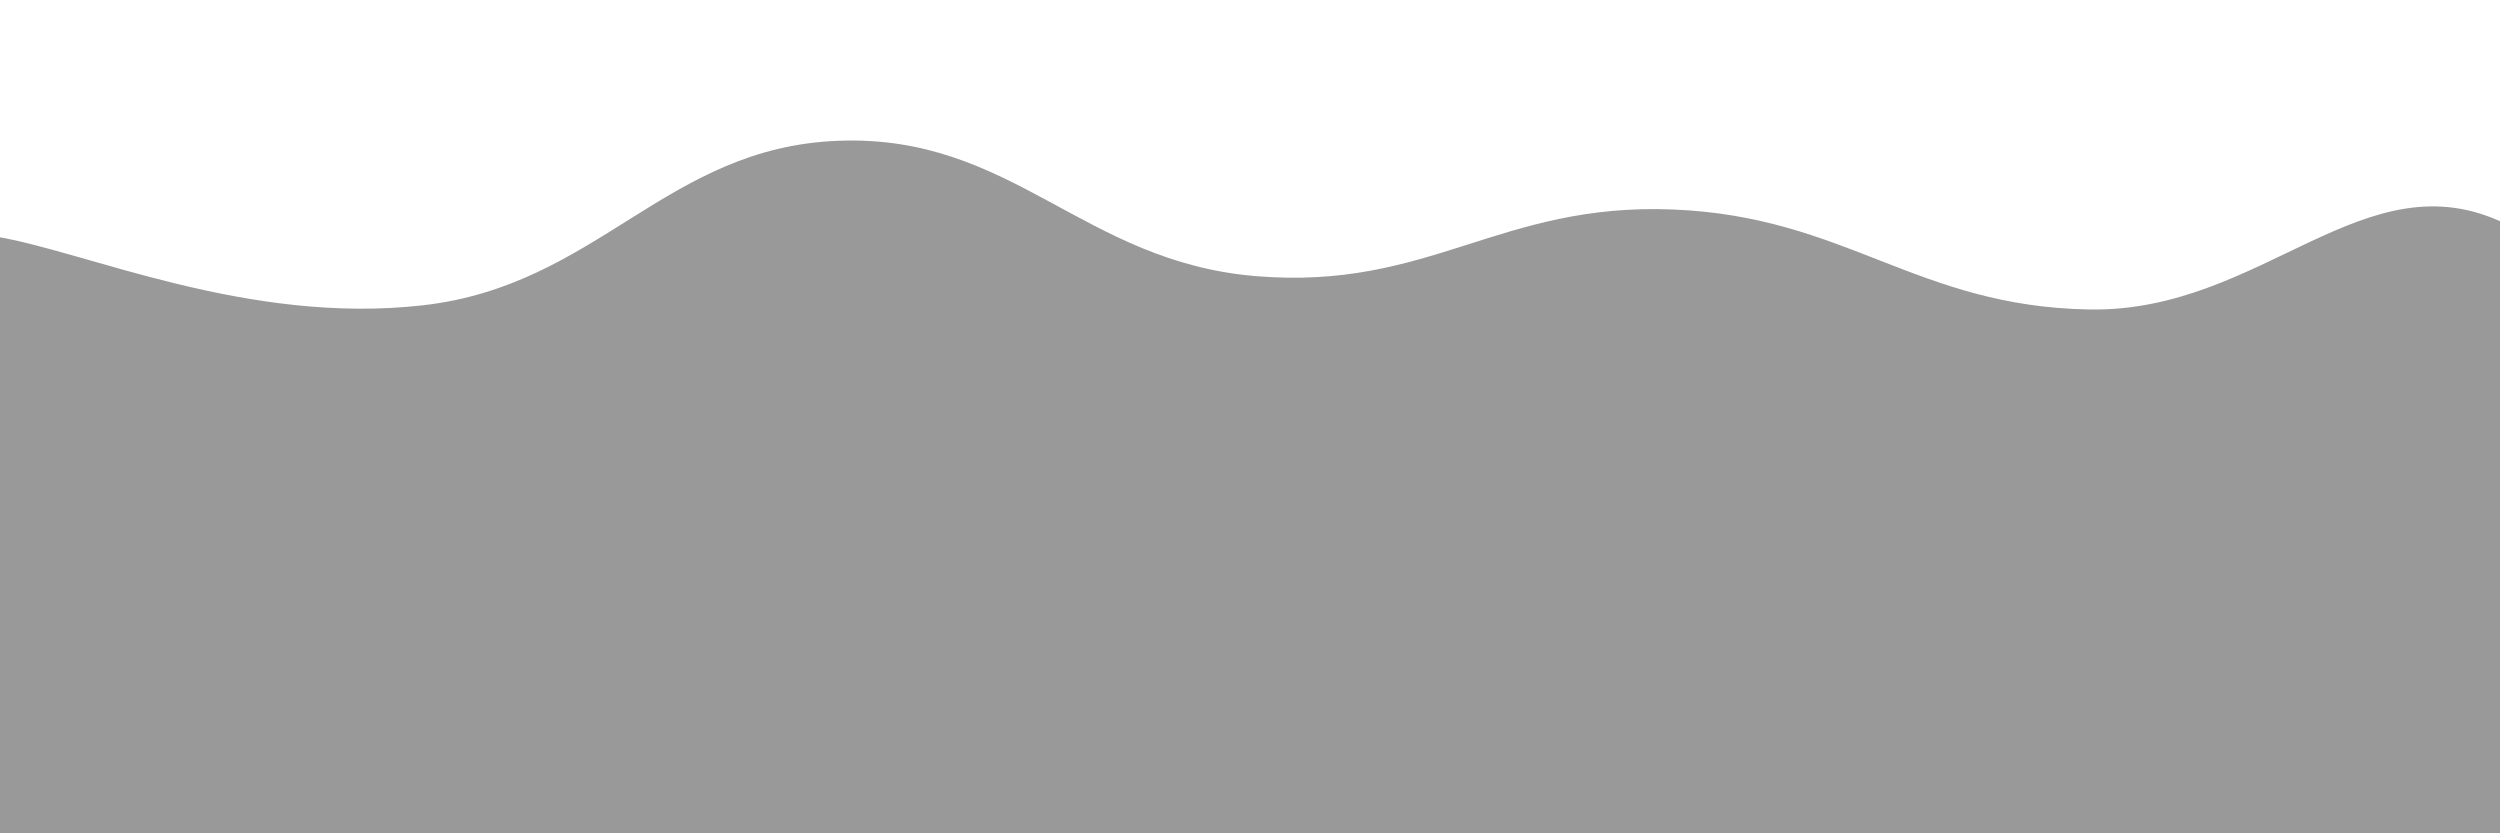 <svg xmlns="http://www.w3.org/2000/svg" version="1.1" xmlns:xlink="http://www.w3.org/1999/xlink" xmlns:svgjs="http://svgjs.dev/svgjs" viewBox="0 0 2400 800" opacity="0.4"><defs><linearGradient x1="50%" y1="0%" x2="50%" y2="100%" id="sssurf-grad"><stop stop-color="hsl(208, 77%, 50%)" stop-opacity="1" offset="0%"></stop><stop stop-color="hsl(208, 74%, 93%)" stop-opacity="1" offset="100%"></stop></linearGradient></defs><g fill="url(#sssurf-grad)" transform="matrix(1,0,0,1,5.824,159.101)"><path d="M-10,10C75.417,23.75,231.25,95.167,400,76C568.75,56.833,633.333,-76.167,800,-82C966.667,-87.833,1033.333,34.25,1200,48C1366.667,61.75,1433.333,-22.667,1600,-16C1766.667,-9.333,1833.333,77.083,2000,80C2166.667,82.917,2264.583,-68.667,2400,-2C2535.417,64.667,3254.167,212.083,2650,400C2045.833,587.917,156.25,795.833,-500,900" transform="matrix(1,0,0,1,0,58)" opacity="0.05"></path><path d="M-10,10C75.417,23.75,231.25,95.167,400,76C568.75,56.833,633.333,-76.167,800,-82C966.667,-87.833,1033.333,34.25,1200,48C1366.667,61.75,1433.333,-22.667,1600,-16C1766.667,-9.333,1833.333,77.083,2000,80C2166.667,82.917,2264.583,-68.667,2400,-2C2535.417,64.667,3254.167,212.083,2650,400C2045.833,587.917,156.25,795.833,-500,900" transform="matrix(1,0,0,1,0,116)" opacity="0.21"></path><path d="M-10,10C75.417,23.75,231.25,95.167,400,76C568.75,56.833,633.333,-76.167,800,-82C966.667,-87.833,1033.333,34.25,1200,48C1366.667,61.75,1433.333,-22.667,1600,-16C1766.667,-9.333,1833.333,77.083,2000,80C2166.667,82.917,2264.583,-68.667,2400,-2C2535.417,64.667,3254.167,212.083,2650,400C2045.833,587.917,156.25,795.833,-500,900" transform="matrix(1,0,0,1,0,174)" opacity="0.37"></path><path d="M-10,10C75.417,23.75,231.25,95.167,400,76C568.75,56.833,633.333,-76.167,800,-82C966.667,-87.833,1033.333,34.25,1200,48C1366.667,61.75,1433.333,-22.667,1600,-16C1766.667,-9.333,1833.333,77.083,2000,80C2166.667,82.917,2264.583,-68.667,2400,-2C2535.417,64.667,3254.167,212.083,2650,400C2045.833,587.917,156.25,795.833,-500,900" transform="matrix(1,0,0,1,0,232)" opacity="0.53"></path><path d="M-10,10C75.417,23.75,231.25,95.167,400,76C568.75,56.833,633.333,-76.167,800,-82C966.667,-87.833,1033.333,34.25,1200,48C1366.667,61.75,1433.333,-22.667,1600,-16C1766.667,-9.333,1833.333,77.083,2000,80C2166.667,82.917,2264.583,-68.667,2400,-2C2535.417,64.667,3254.167,212.083,2650,400C2045.833,587.917,156.25,795.833,-500,900" transform="matrix(1,0,0,1,0,290)" opacity="0.68"></path><path d="M-10,10C75.417,23.75,231.25,95.167,400,76C568.75,56.833,633.333,-76.167,800,-82C966.667,-87.833,1033.333,34.25,1200,48C1366.667,61.75,1433.333,-22.667,1600,-16C1766.667,-9.333,1833.333,77.083,2000,80C2166.667,82.917,2264.583,-68.667,2400,-2C2535.417,64.667,3254.167,212.083,2650,400C2045.833,587.917,156.25,795.833,-500,900" transform="matrix(1,0,0,1,0,348)" opacity="0.84"></path><path d="M-10,10C75.417,23.75,231.25,95.167,400,76C568.75,56.833,633.333,-76.167,800,-82C966.667,-87.833,1033.333,34.25,1200,48C1366.667,61.75,1433.333,-22.667,1600,-16C1766.667,-9.333,1833.333,77.083,2000,80C2166.667,82.917,2264.583,-68.667,2400,-2C2535.417,64.667,3254.167,212.083,2650,400C2045.833,587.917,156.25,795.833,-500,900" transform="matrix(1,0,0,1,0,406)" opacity="1.00"></path></g></svg>